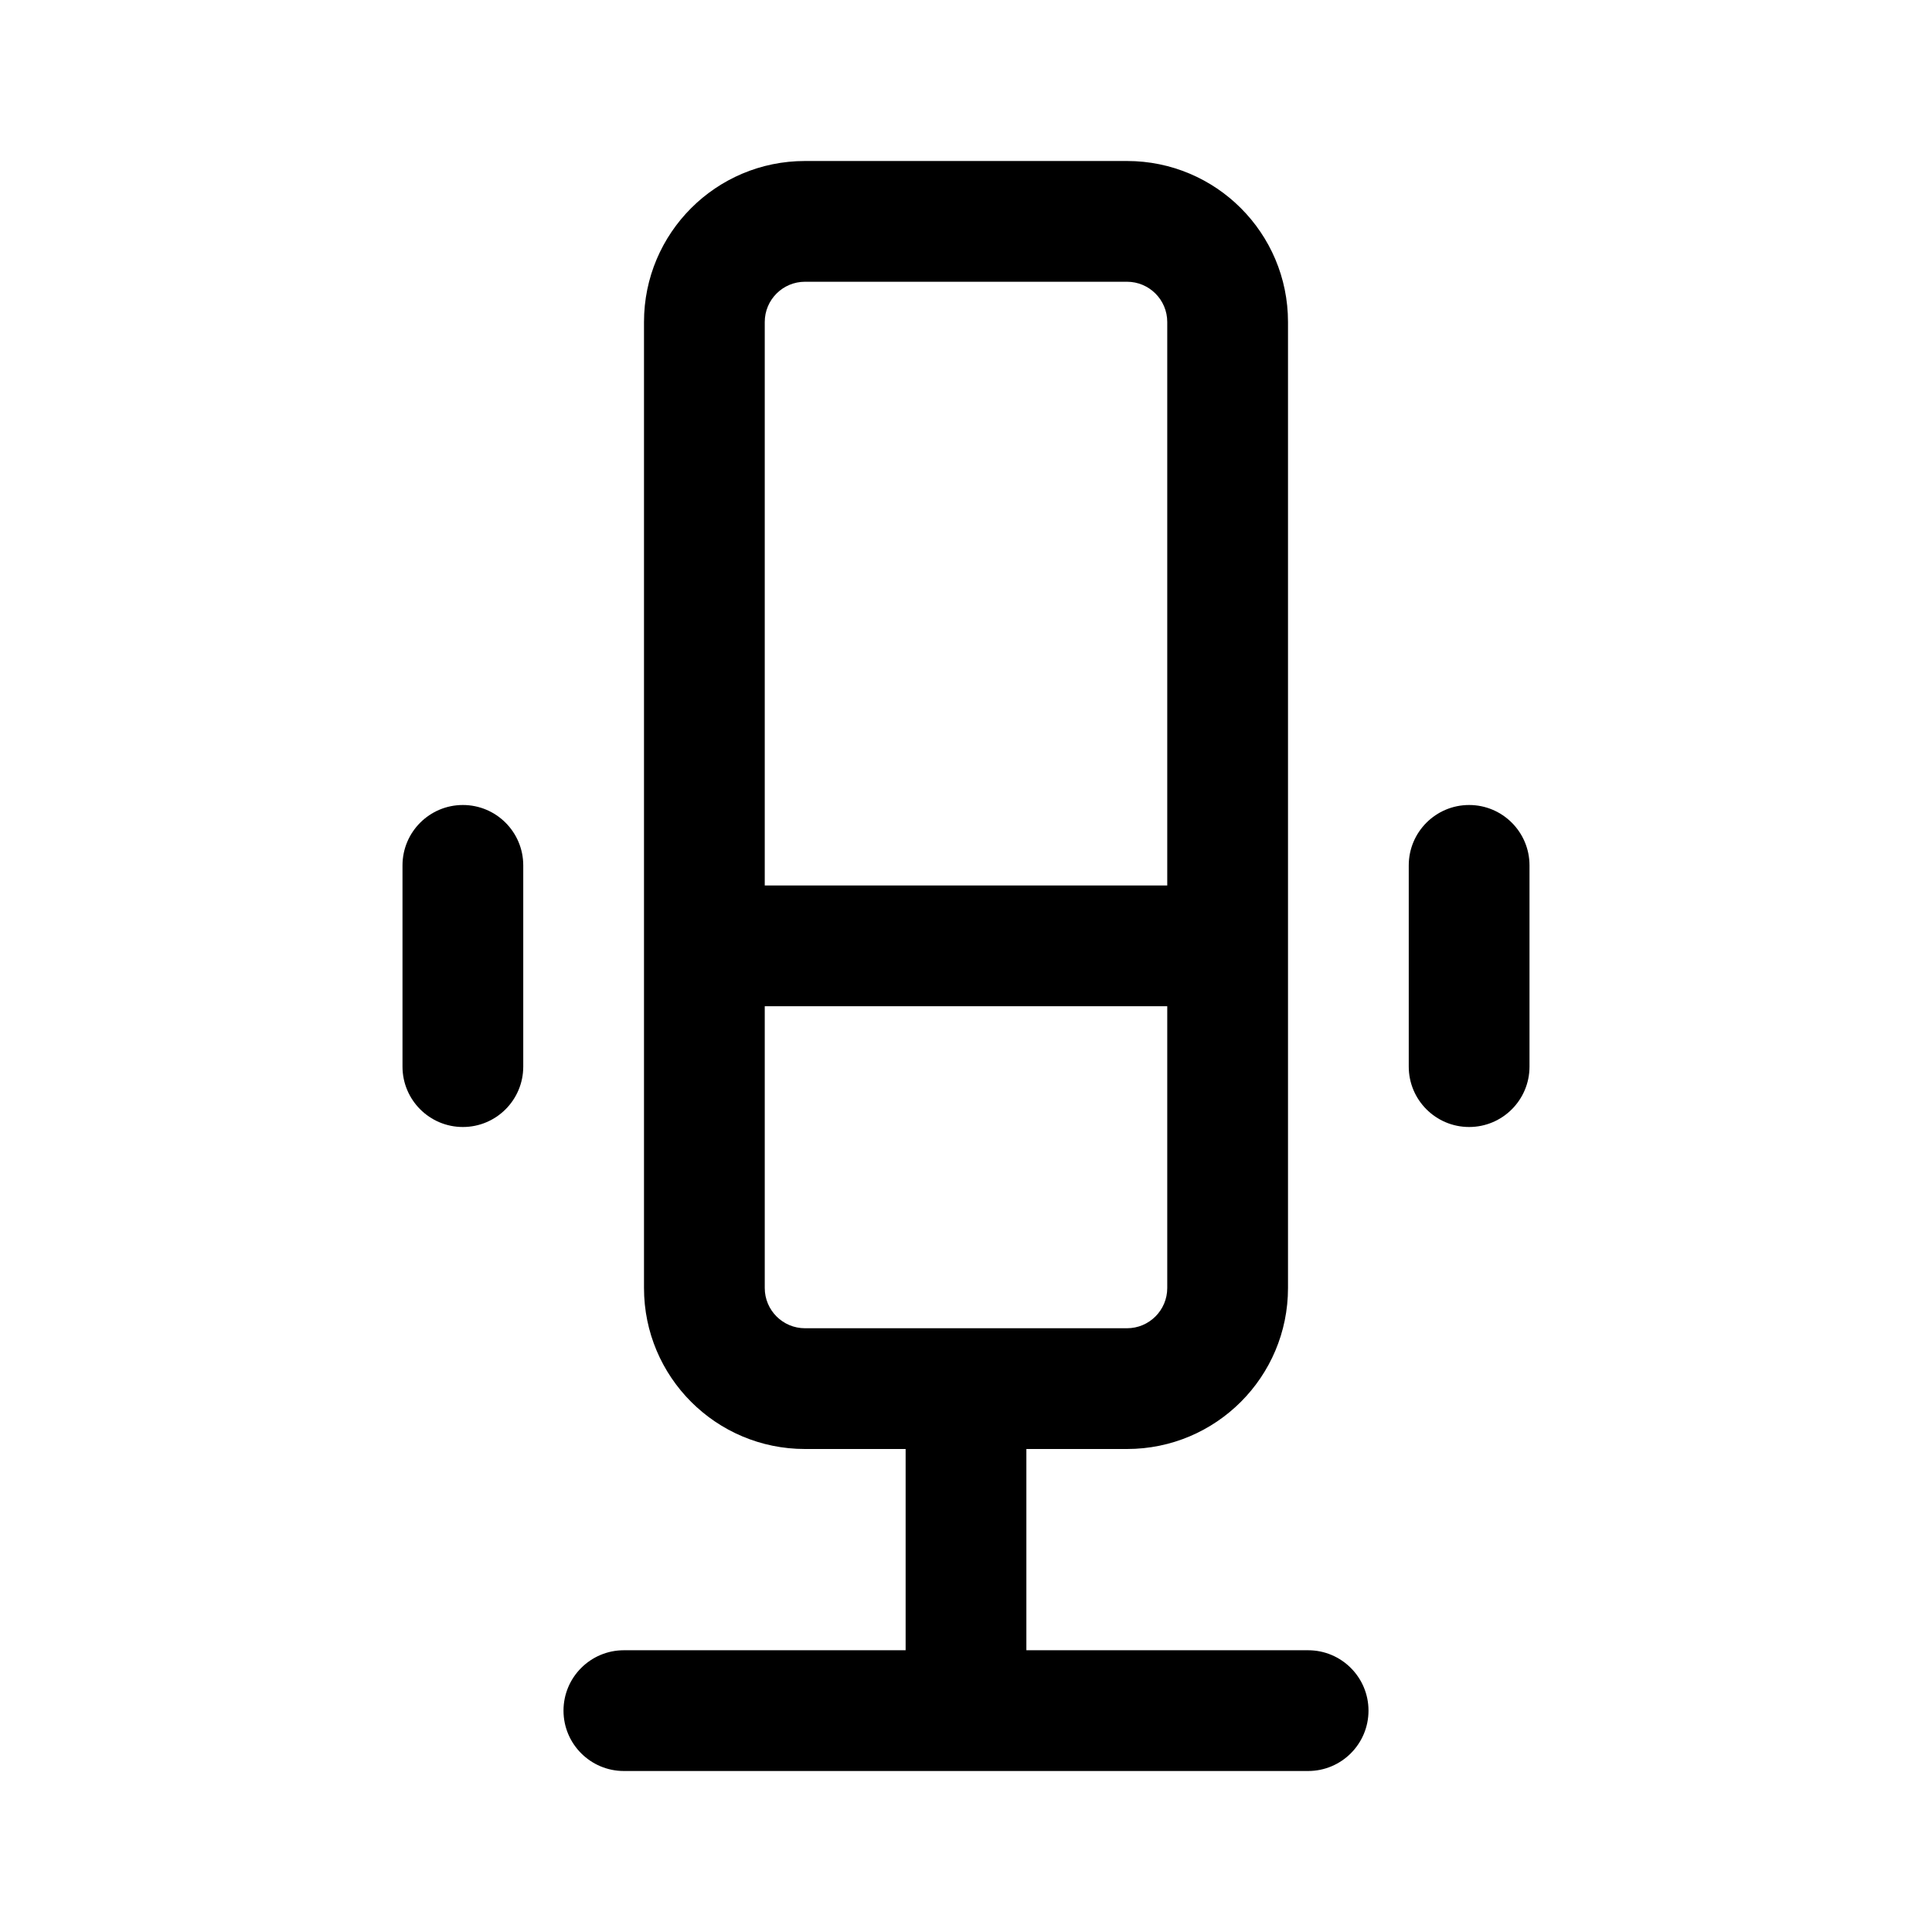 <svg width="24" height="24" viewBox="0 0 24 24" fill="currentColor" xmlns="http://www.w3.org/2000/svg"><path fill-rule="evenodd" clip-rule="evenodd" d="M8 4C8 2.895 8.895 2 10 2H14C15.105 2 16 2.895 16 4V16C16 17.105 15.105 18 14 18H12.75V20.5H16.25C16.664 20.5 17 20.836 17 21.25C17 21.664 16.664 22 16.25 22L7.75 22C7.336 22 7 21.664 7 21.25C7 20.836 7.336 20.5 7.75 20.5H11.25V18H10C8.895 18 8 17.105 8 16V4ZM10 3.5H14C14.276 3.5 14.5 3.724 14.5 4V11L9.5 11V4C9.5 3.724 9.724 3.5 10 3.5ZM9.5 12.5V16C9.5 16.276 9.724 16.5 10 16.5H14C14.276 16.5 14.5 16.276 14.5 16V12.5L9.5 12.5Z"/><path d="M5.75 10C6.164 10 6.5 10.336 6.5 10.75L6.5 13.25C6.5 13.664 6.164 14 5.75 14C5.336 14 5 13.664 5 13.25V10.75C5 10.336 5.336 10 5.75 10Z"/><path d="M19 10.75C19 10.336 18.664 10 18.25 10C17.836 10 17.5 10.336 17.5 10.75V13.25C17.5 13.664 17.836 14 18.25 14C18.664 14 19 13.664 19 13.25V10.75Z"/></svg>